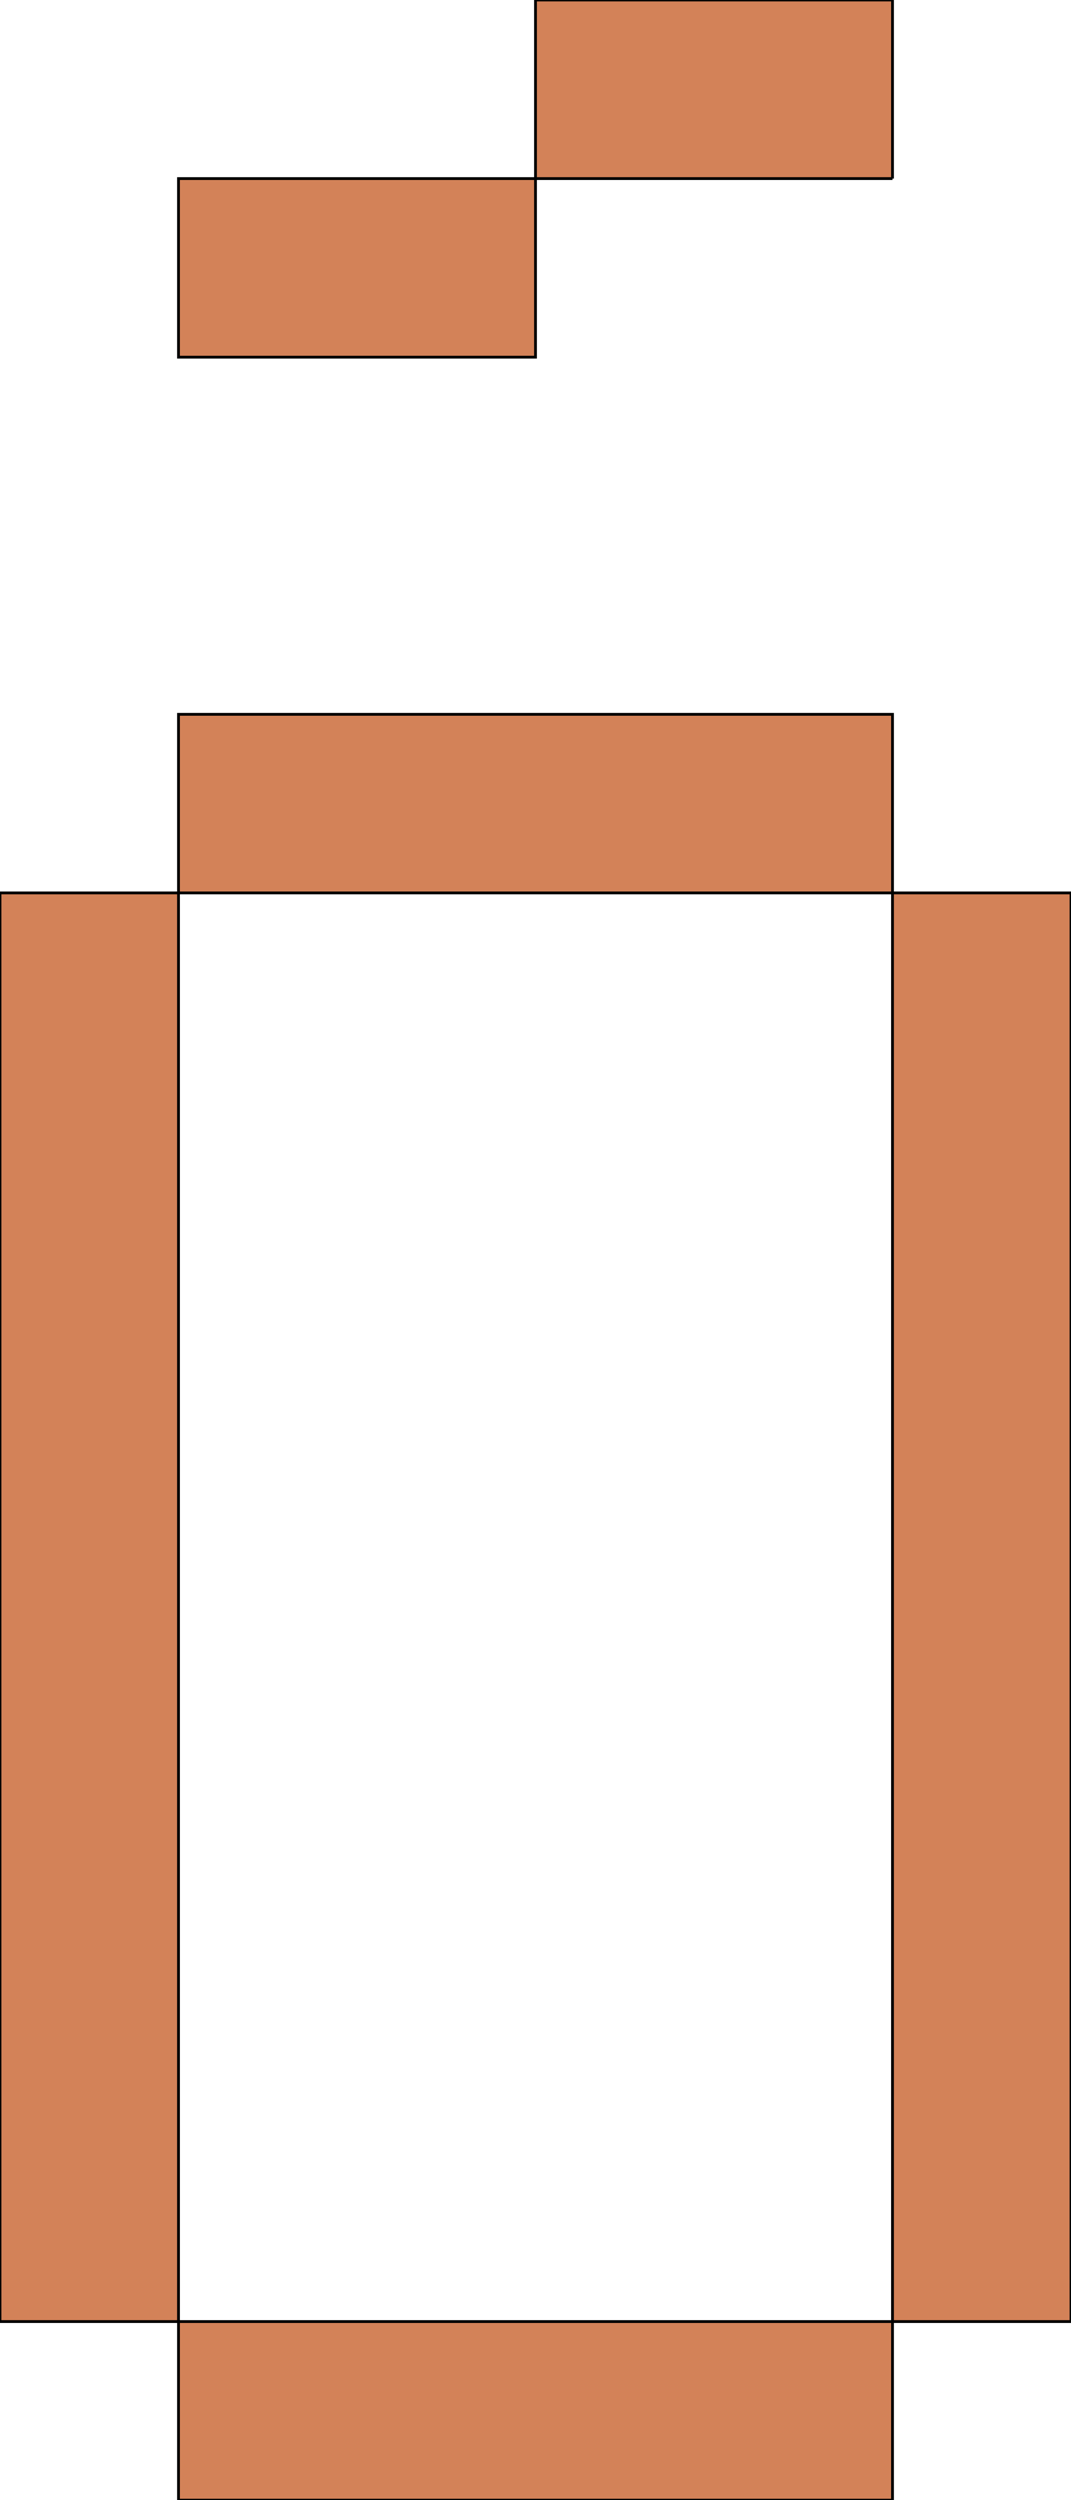 <svg xmlns='http://www.w3.org/2000/svg'
xmlns:xlink='http://www.w3.org/1999/xlink'
viewBox = '64 -896 384 896'>
 <path d = '
M 384 -832
L 384 -896
L 256 -896
L 256 -832
L 128 -832
L 128 -768
L 256 -768
L 256 -832
L 384 -832
M 128 -64
L 128 0
L 384 0
L 384 -64
L 128 -64
M 128 -64
Q 128 -64, 128 -576
L 64 -576
Q 64 -576, 64 -64
L 128 -64
M 384 -64
L 448 -64
Q 448 -64, 448 -576
L 384 -576
Q 384 -576, 384 -64
M 128 -576
L 384 -576
L 384 -640
L 128 -640
L 128 -576

'
 fill='none'
 stroke='black'
 style='fill:#d38258'/>
</svg>